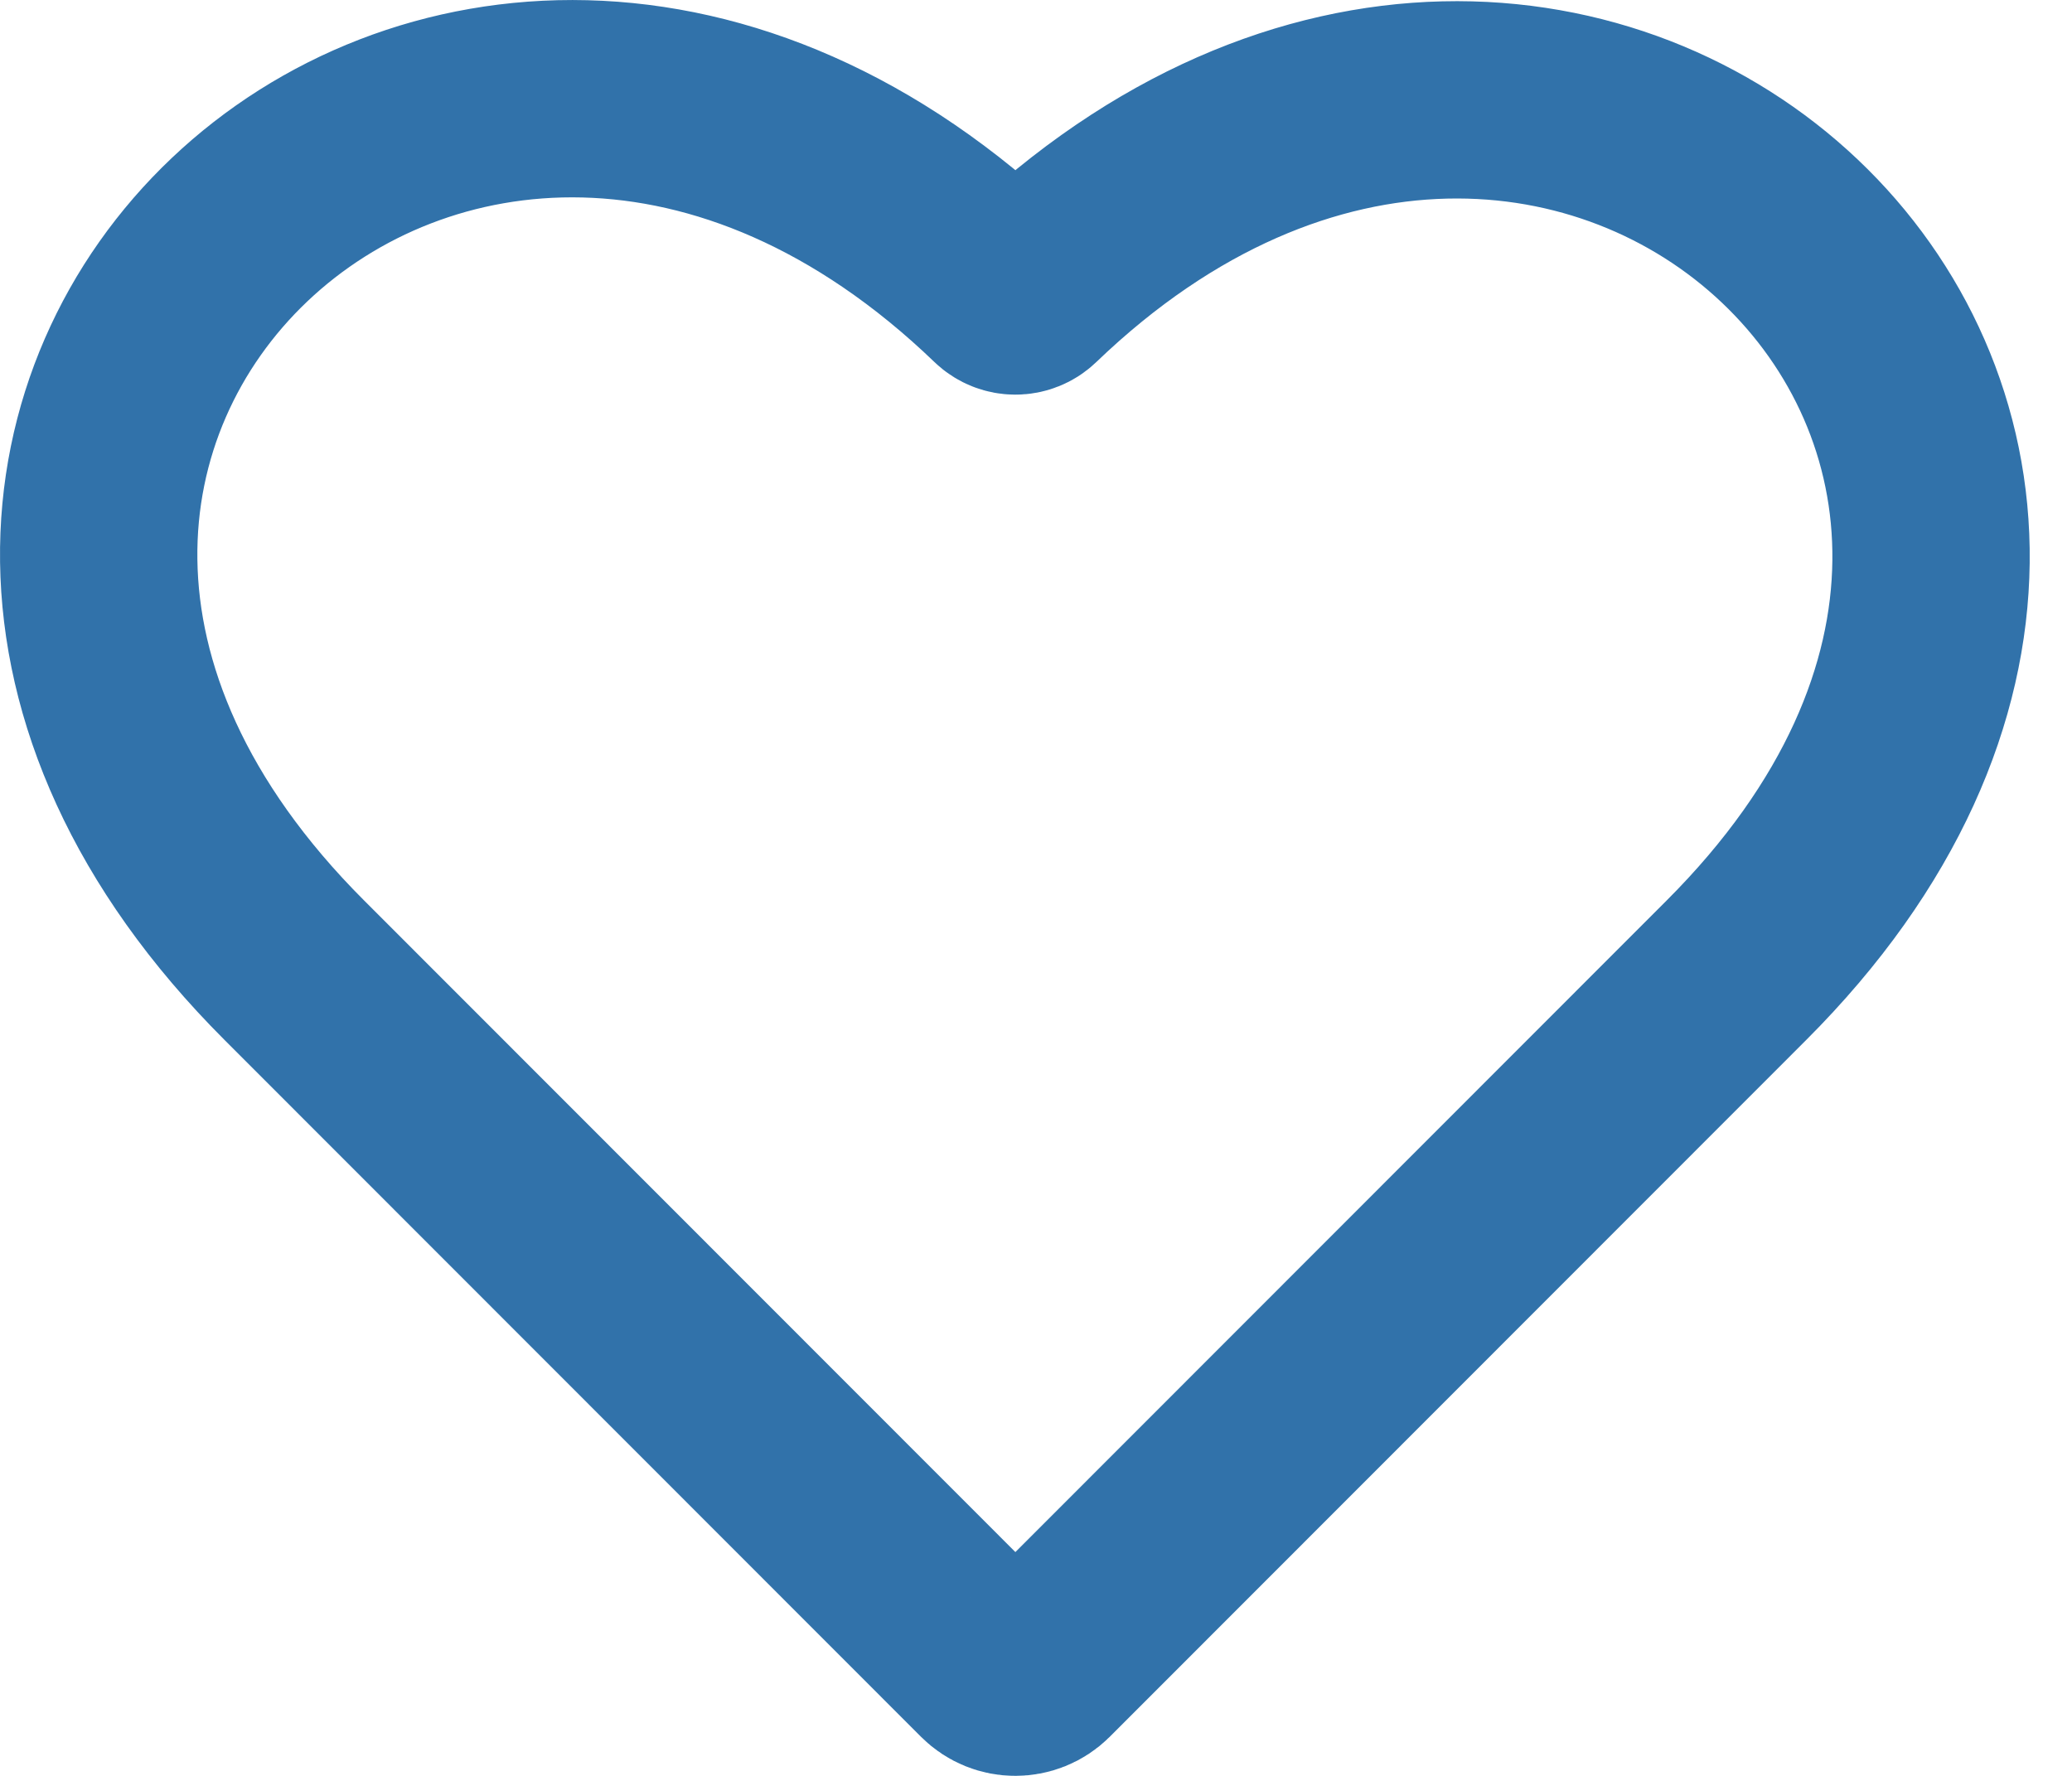<svg width="21" height="18" viewBox="0 0 21 18" fill="none" xmlns="http://www.w3.org/2000/svg">
<path d="M10.54 16.897C10.402 17.034 10.179 17.034 10.042 16.897L2.984 9.835C-2.53 4.325 4.624 -2.38 10.164 2.949C10.235 3.017 10.347 3.017 10.418 2.949C15.94 -2.359 23.094 4.343 17.598 9.835L10.54 16.897Z" stroke="#3172AA" stroke-width="2"/>
</svg>
